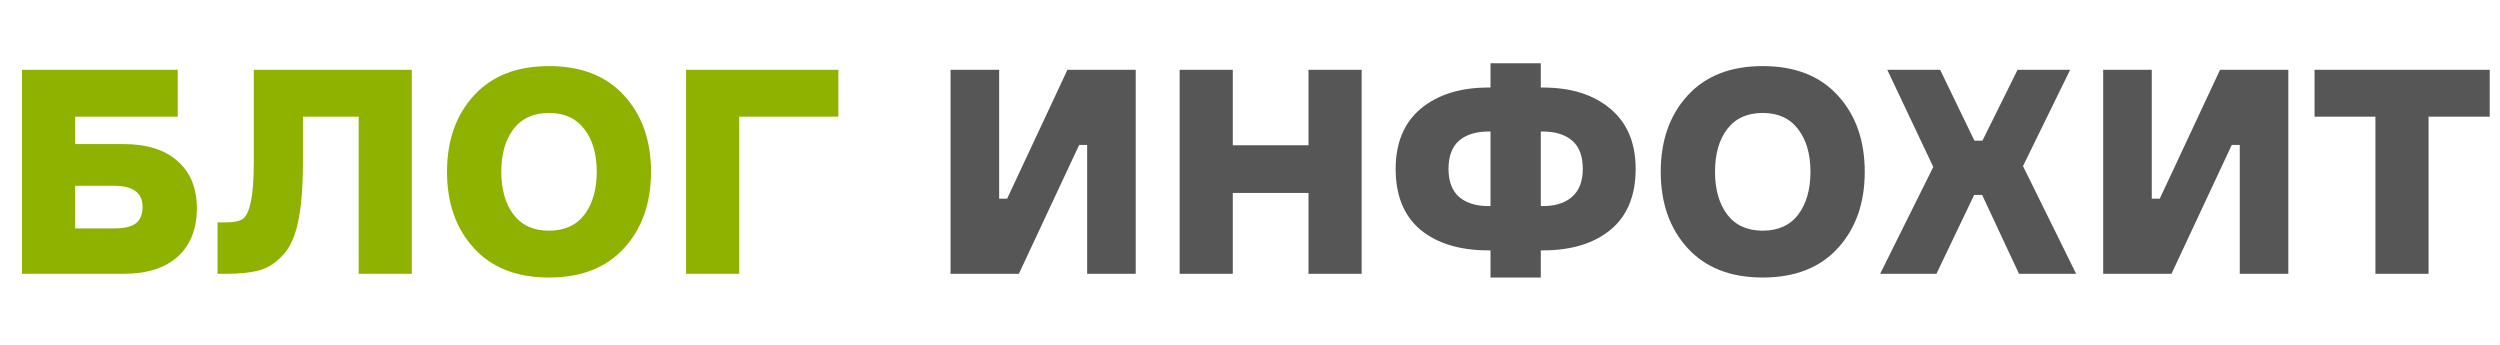 <svg width="210" height="29" viewBox="0 0 210 29" fill="none" xmlns="http://www.w3.org/2000/svg">
<path d="M6.312 9.8L6.312 12.104L10.392 12.104C12.344 12.104 13.856 12.584 14.928 13.544C16 14.488 16.536 15.808 16.536 17.504C16.536 19.232 16 20.584 14.928 21.56C13.856 22.52 12.344 23 10.392 23L1.848 23L1.848 5.864L14.928 5.864L14.928 9.8L6.312 9.8ZM6.312 19.184L9.6 19.184C10.448 19.184 11.056 19.04 11.424 18.752C11.792 18.448 11.976 17.992 11.976 17.384C11.976 16.2 11.184 15.608 9.6 15.608L6.312 15.608L6.312 19.184ZM18.272 23L18.272 18.68H18.944C19.6 18.68 20.072 18.592 20.36 18.416C20.664 18.224 20.896 17.752 21.056 17C21.232 16.248 21.32 15.072 21.32 13.472L21.32 5.864L34.592 5.864L34.592 23L30.128 23L30.128 9.8L25.448 9.8L25.448 13.592C25.448 15.608 25.32 17.248 25.064 18.512C24.824 19.76 24.408 20.712 23.816 21.368C23.24 22.024 22.584 22.464 21.848 22.688C21.112 22.896 20.152 23 18.968 23H18.272ZM39.805 8.024C41.309 6.376 43.413 5.552 46.117 5.552C48.821 5.552 50.925 6.376 52.429 8.024C53.933 9.672 54.685 11.808 54.685 14.432C54.685 17.056 53.933 19.192 52.429 20.84C50.925 22.488 48.821 23.312 46.117 23.312C43.413 23.312 41.309 22.488 39.805 20.84C38.301 19.192 37.549 17.056 37.549 14.432C37.549 11.808 38.301 9.672 39.805 8.024ZM43.141 18.032C43.829 18.928 44.821 19.376 46.117 19.376C47.413 19.376 48.405 18.928 49.093 18.032C49.781 17.12 50.125 15.92 50.125 14.432C50.125 12.944 49.781 11.752 49.093 10.856C48.405 9.944 47.413 9.488 46.117 9.488C44.821 9.488 43.829 9.936 43.141 10.832C42.453 11.728 42.109 12.928 42.109 14.432C42.109 15.92 42.453 17.12 43.141 18.032ZM62.093 9.8L62.093 23L57.629 23L57.629 5.864L70.421 5.864V9.8L62.093 9.8Z" fill="#8FB100"/>
<path d="M79.848 5.864L83.928 5.864L83.928 16.688H84.6L89.664 5.864L95.4 5.864L95.4 23L91.32 23L91.32 12.176L90.648 12.176L85.584 23L79.848 23L79.848 5.864ZM109.914 5.864L114.378 5.864L114.378 23L109.914 23L109.914 16.208L103.554 16.208L103.554 23L99.09 23L99.09 5.864L103.554 5.864L103.554 12.2L109.914 12.2L109.914 5.864ZM129.427 7.352L129.595 7.352C131.963 7.352 133.851 7.944 135.259 9.128C136.683 10.312 137.395 12 137.395 14.192C137.395 16.432 136.691 18.136 135.283 19.304C133.875 20.456 131.979 21.032 129.595 21.032H129.427L129.427 23.312L125.203 23.312L125.203 21.032H125.035C122.635 21.032 120.731 20.456 119.323 19.304C117.931 18.136 117.235 16.432 117.235 14.192C117.235 12 117.939 10.312 119.347 9.128C120.771 7.944 122.667 7.352 125.035 7.352H125.203L125.203 5.312L129.427 5.312V7.352ZM129.427 17.312H129.595C130.635 17.312 131.451 17.056 132.043 16.544C132.651 16.016 132.955 15.232 132.955 14.192C132.955 13.12 132.659 12.328 132.067 11.816C131.475 11.304 130.651 11.048 129.595 11.048H129.427V17.312ZM125.035 17.312H125.203V11.048L125.035 11.048C123.979 11.048 123.155 11.304 122.563 11.816C121.971 12.328 121.675 13.12 121.675 14.192C121.675 15.232 121.971 16.016 122.563 16.544C123.171 17.056 123.995 17.312 125.035 17.312ZM141.758 8.024C143.262 6.376 145.366 5.552 148.07 5.552C150.774 5.552 152.878 6.376 154.382 8.024C155.886 9.672 156.638 11.808 156.638 14.432C156.638 17.056 155.886 19.192 154.382 20.84C152.878 22.488 150.774 23.312 148.07 23.312C145.366 23.312 143.262 22.488 141.758 20.84C140.254 19.192 139.502 17.056 139.502 14.432C139.502 11.808 140.254 9.672 141.758 8.024ZM145.094 18.032C145.782 18.928 146.774 19.376 148.07 19.376C149.366 19.376 150.358 18.928 151.046 18.032C151.734 17.12 152.078 15.92 152.078 14.432C152.078 12.944 151.734 11.752 151.046 10.856C150.358 9.944 149.366 9.488 148.07 9.488C146.774 9.488 145.782 9.936 145.094 10.832C144.406 11.728 144.062 12.928 144.062 14.432C144.062 15.92 144.406 17.12 145.094 18.032ZM169.596 23L166.5 16.376L165.828 16.376L162.66 23L157.932 23L162.396 14.024L158.532 5.864L162.972 5.864L165.852 11.816H166.524L169.476 5.864L173.892 5.864L169.932 13.952L174.396 23L169.596 23ZM176.668 5.864L180.748 5.864L180.748 16.688H181.42L186.484 5.864L192.22 5.864L192.22 23L188.14 23L188.14 12.176H187.468L182.404 23L176.668 23L176.668 5.864ZM209.135 5.864L209.135 9.8L203.999 9.8L203.999 23L199.535 23L199.535 9.8L194.423 9.8V5.864L209.135 5.864Z" fill="#565656"/>
</svg>
